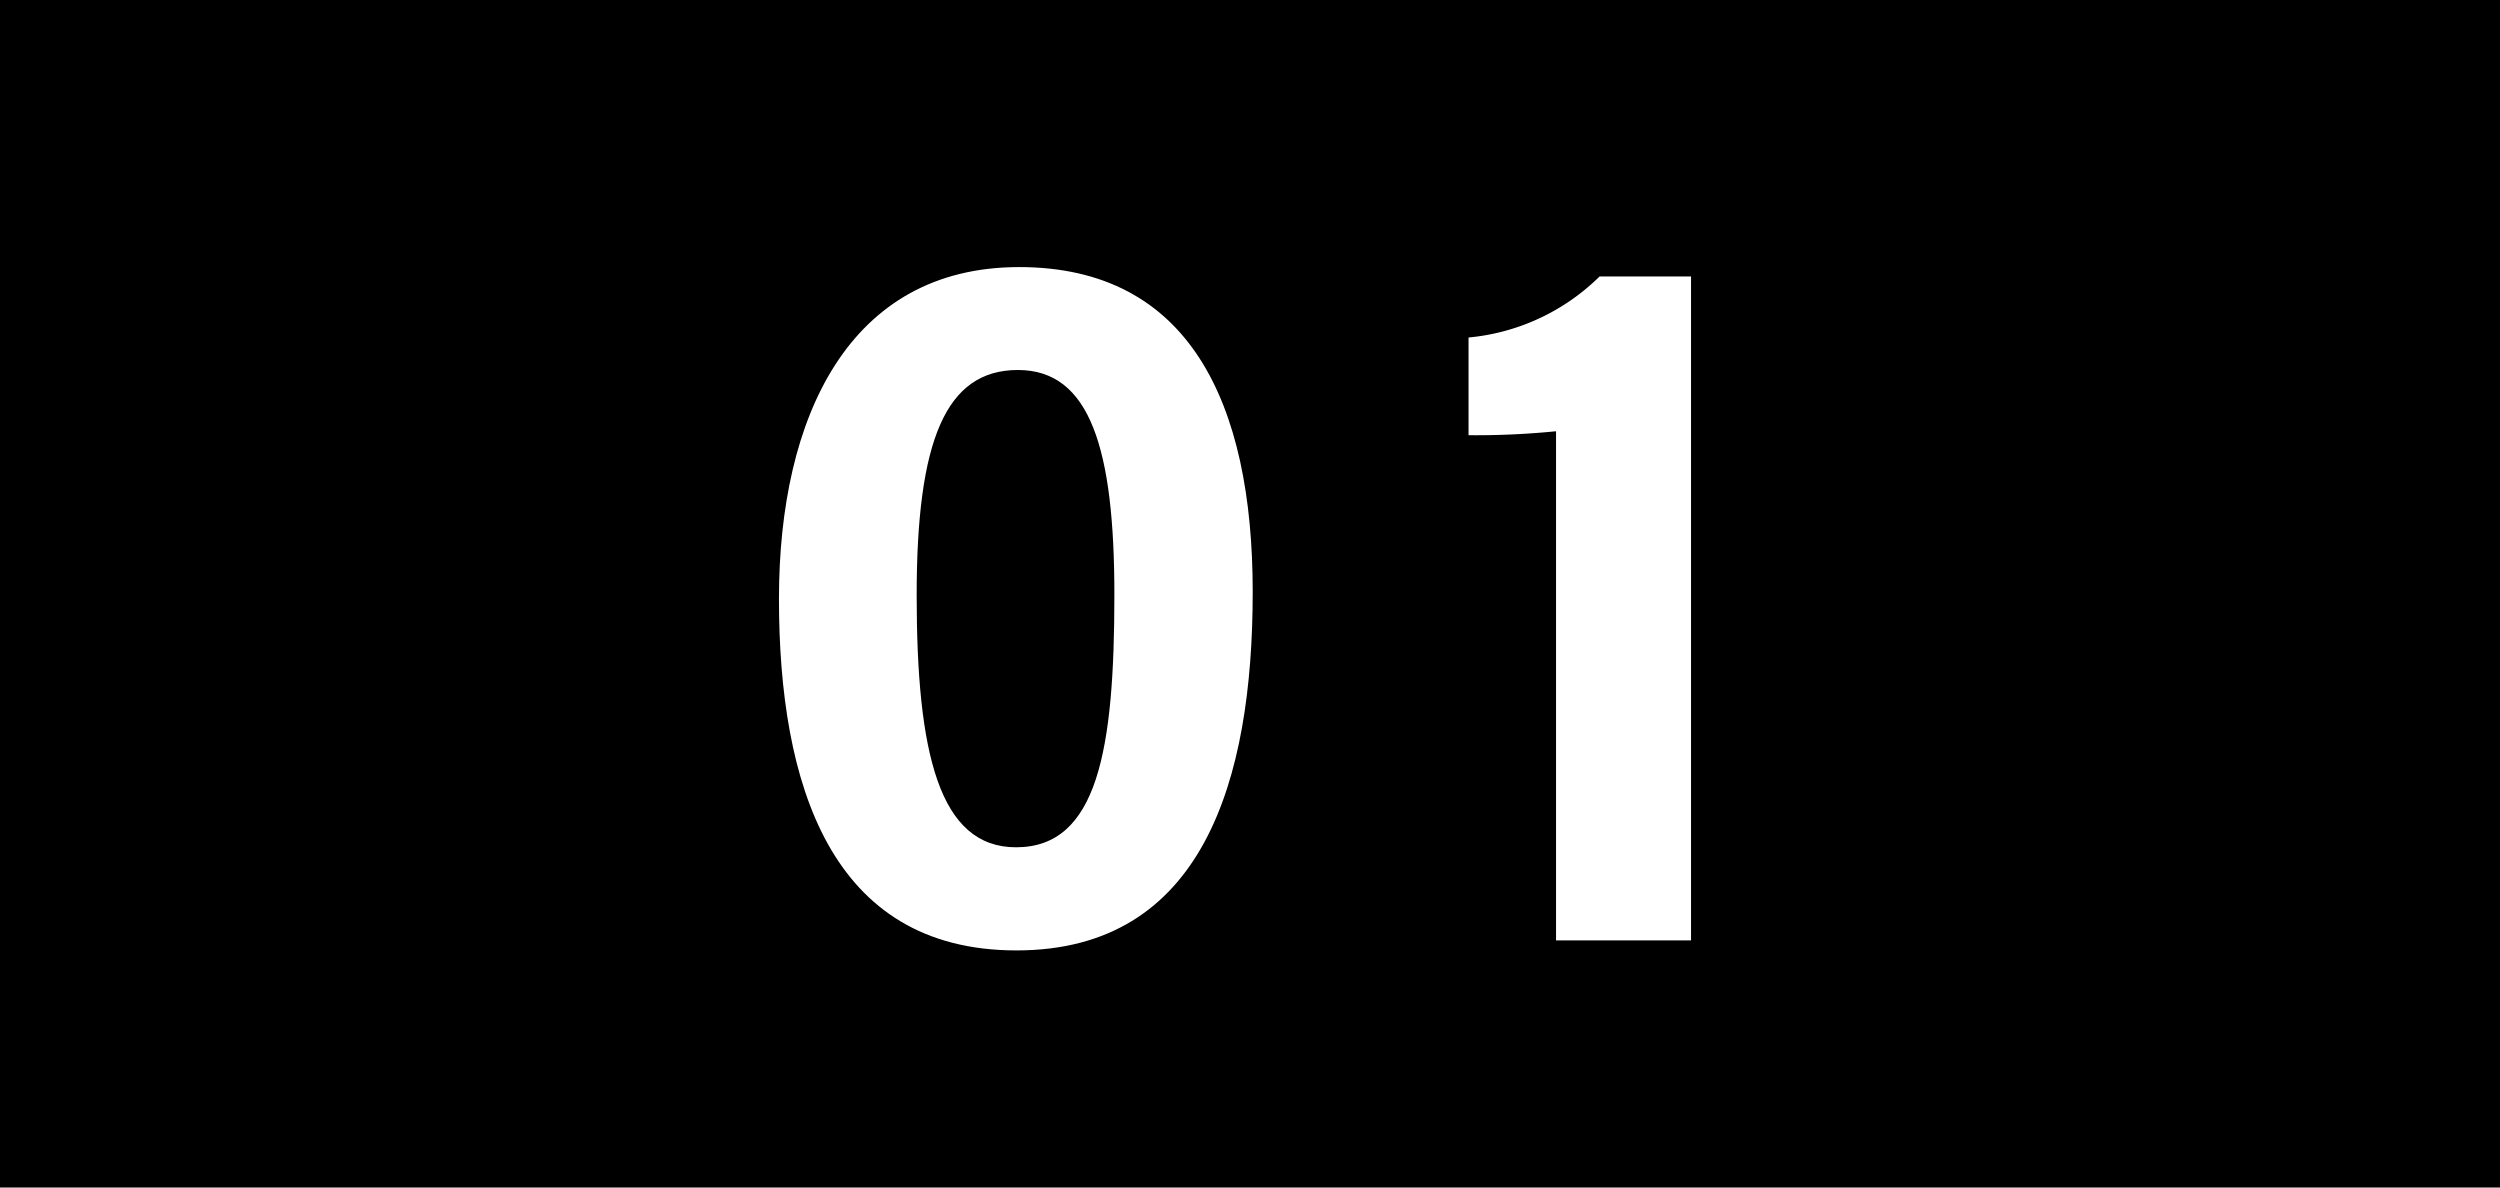 <svg xmlns="http://www.w3.org/2000/svg" viewBox="0 0 120 57"><defs><style>.cls-1{fill:#fff;}</style></defs><g id="レイヤー_2" data-name="レイヤー 2"><g id="レイヤー_3" data-name="レイヤー 3"><rect width="120" height="57"/><path class="cls-1" d="M60.13,28.41c0,9.08-2.4,17.21-11.34,17.21s-11.4-8-11.4-16.88c0-8.74,3.37-15.92,11.53-15.92S60.13,19.33,60.13,28.41ZM44,28.57c0,7.59,1.08,12.1,4.77,12.1,3.93,0,4.72-4.71,4.72-12.12,0-7-1.16-10.79-4.63-10.79S44,21.15,44,28.57Z"/><path class="cls-1" d="M74.69,45.14V20.7a38.6,38.6,0,0,1-4.2.19V16.2a10.31,10.31,0,0,0,6.29-2.93h4.39V45.14Z"/></g></g></svg>